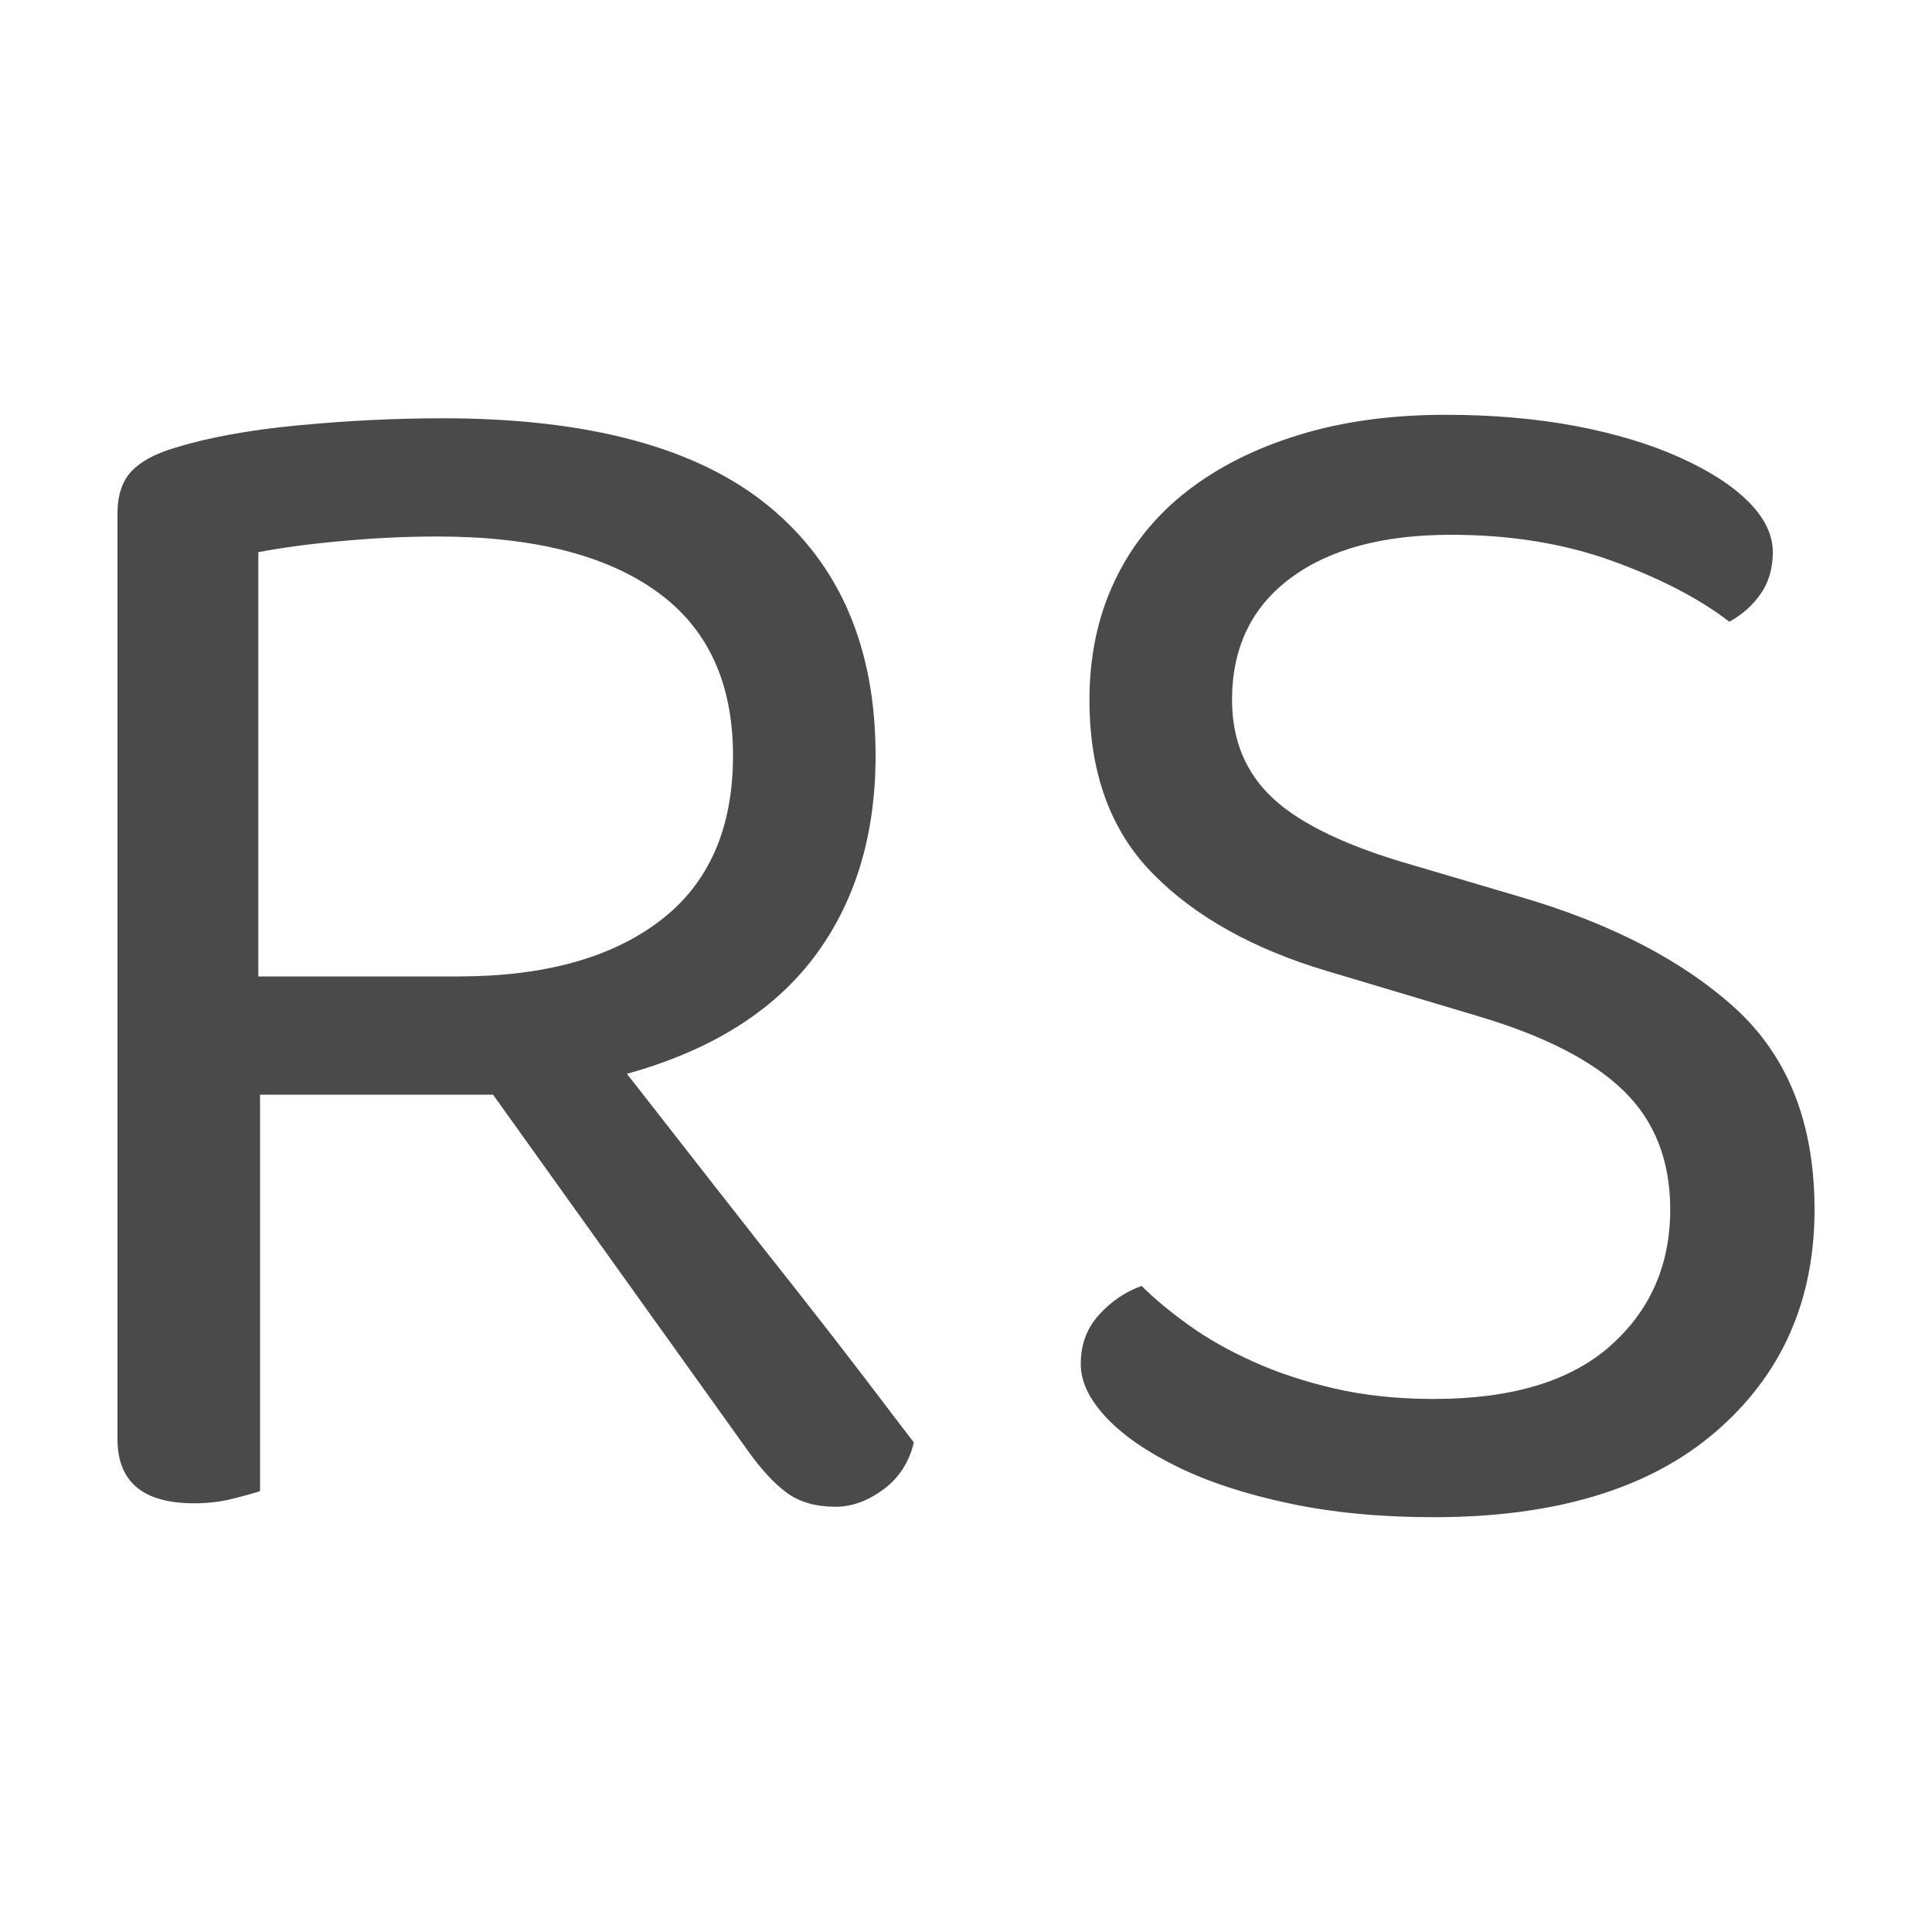 <svg xmlns="http://www.w3.org/2000/svg" width="256" height="256" viewBox="0 0 100 100"><path fill="#4a4a4a" d="M13.46 56.66L13.46 77.18Q12.92 77.36 12.02 77.58Q11.12 77.81 10.04 77.81L10.04 77.81Q6.08 77.81 6.08 74.48L6.08 74.48L6.08 26.60Q6.08 25.16 6.80 24.40Q7.52 23.63 9.05 23.18L9.05 23.18Q11.66 22.37 15.49 22.01Q19.31 21.65 22.91 21.65L22.91 21.65Q34.25 21.65 39.79 26.20Q45.32 30.74 45.32 39.11L45.32 39.11Q45.32 45.32 42.13 49.55Q38.93 53.78 32.45 55.58L32.45 55.58Q34.70 58.46 36.95 61.34Q39.20 64.22 41.23 66.78Q43.25 69.35 44.83 71.42Q46.40 73.49 47.30 74.66L47.30 74.66Q46.94 76.19 45.73 77.09Q44.51 77.99 43.25 77.99L43.25 77.99Q41.72 77.99 40.73 77.27Q39.74 76.55 38.66 75.02L38.66 75.02L25.52 56.66L13.46 56.66ZM13.37 50.54L23.72 50.54Q30.38 50.54 34.16 47.66Q37.94 44.78 37.94 39.11L37.94 39.11Q37.94 33.44 33.98 30.61Q30.02 27.77 22.64 27.77L22.64 27.77Q20.21 27.77 17.74 28.00Q15.26 28.22 13.37 28.58L13.37 28.58L13.37 50.54ZM74.21 72.41L74.21 72.41Q80.24 72.41 83.34 69.67Q86.45 66.92 86.45 62.60L86.45 62.60Q86.45 58.82 84.06 56.48Q81.68 54.14 76.55 52.61L76.55 52.61L68.72 50.27Q62.96 48.56 59.68 45.23Q56.39 41.90 56.39 36.23L56.39 36.23Q56.39 32.81 57.70 30.06Q59.00 27.32 61.43 25.43Q63.86 23.54 67.24 22.51Q70.61 21.47 74.84 21.47L74.84 21.47Q78.44 21.47 81.55 22.05Q84.65 22.64 86.95 23.68Q89.24 24.71 90.50 25.97Q91.76 27.23 91.76 28.58L91.76 28.58Q91.76 29.84 91.13 30.74Q90.50 31.64 89.51 32.18L89.51 32.18Q87.17 30.38 83.44 29.03Q79.70 27.68 75.11 27.68L75.11 27.68Q69.80 27.68 66.79 29.93Q63.77 32.18 63.77 36.23L63.77 36.23Q63.77 39.38 65.93 41.36Q68.09 43.34 73.13 44.78L73.13 44.78L78.62 46.40Q85.73 48.47 89.83 52.20Q93.92 55.94 93.92 62.60L93.92 62.60Q93.92 69.71 88.79 74.12Q83.66 78.53 74.21 78.53L74.21 78.53Q70.07 78.53 66.70 77.81Q63.32 77.09 60.94 75.92Q58.55 74.75 57.25 73.36Q55.94 71.96 55.94 70.61L55.94 70.61Q55.94 69.08 56.89 68.05Q57.83 67.01 59.09 66.56L59.09 66.56Q60.08 67.55 61.52 68.58Q62.96 69.62 64.85 70.47Q66.74 71.33 69.08 71.87Q71.42 72.41 74.21 72.41Z"></path></svg>